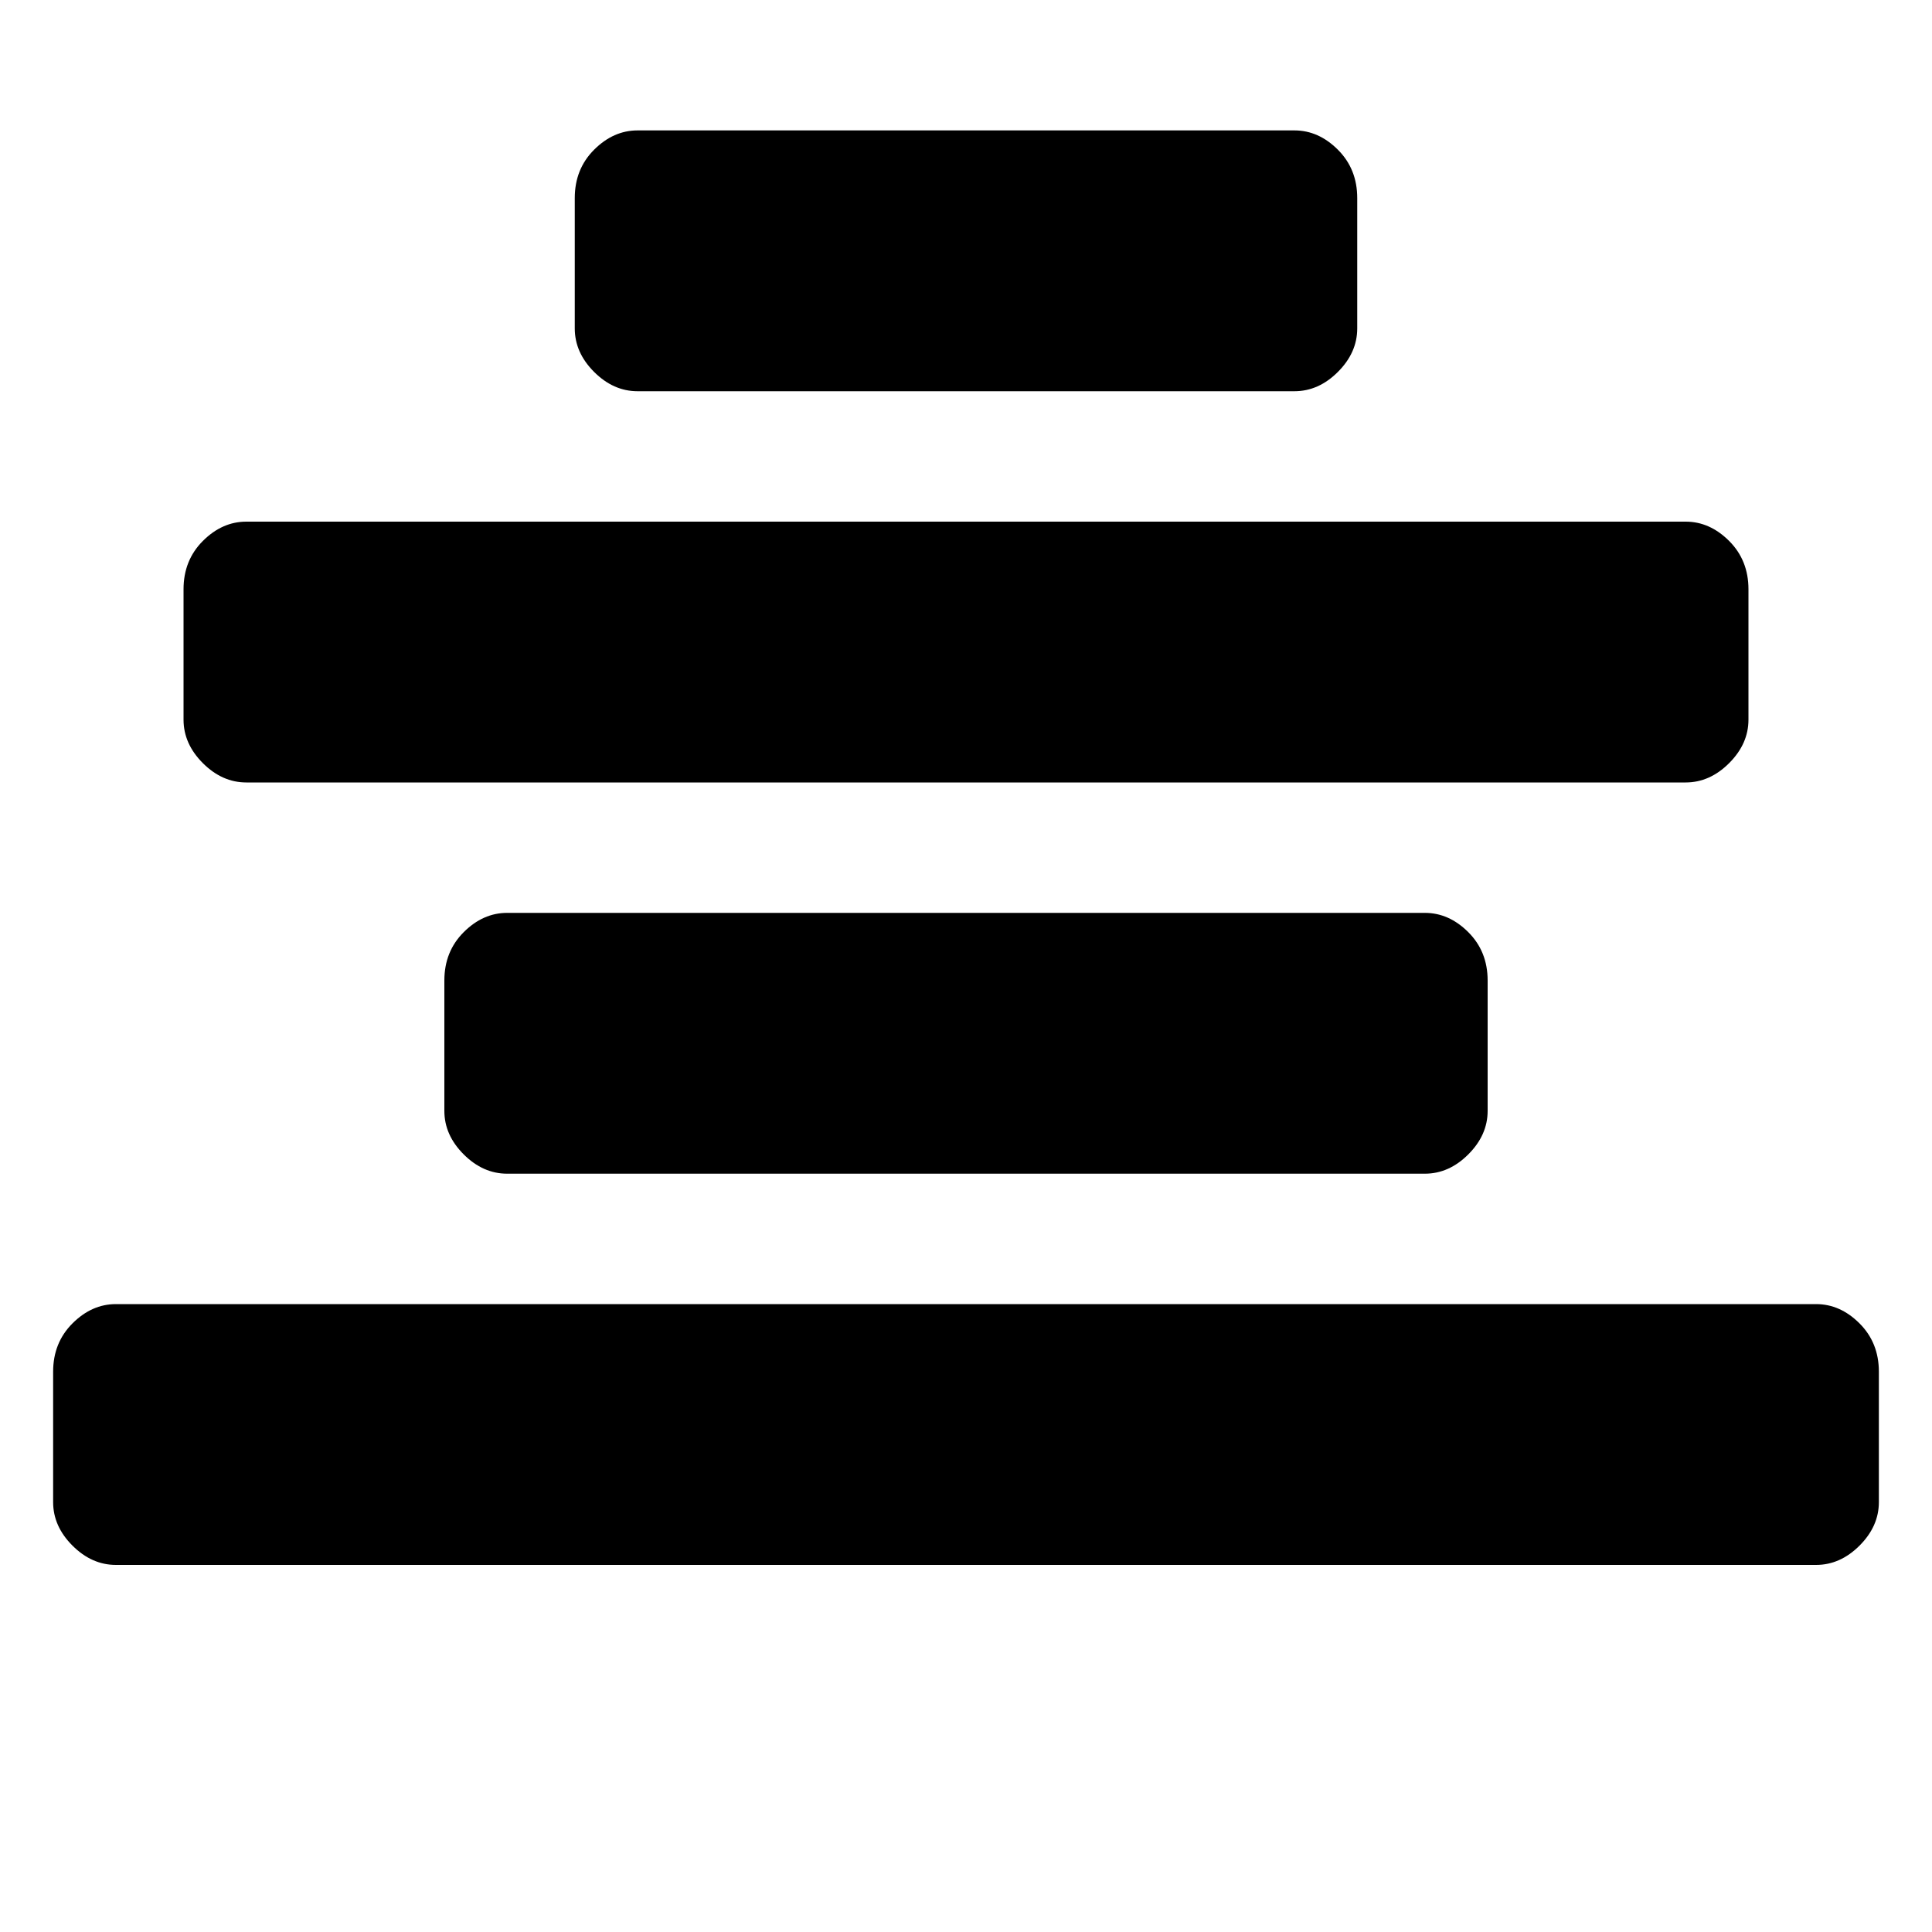 <?xml version="1.0"?><svg viewBox="0 0 40 40" xmlns="http://www.w3.org/2000/svg" height="40" width="40"><path d="m38.9 28.4v2.7q0 0.5-0.4 0.9t-0.9 0.4h-35.2q-0.5 0-0.9-0.4t-0.4-0.9v-2.7q0-0.6 0.4-1t0.9-0.4h35.2q0.5 0 0.9 0.4t0.4 1z m-8.1-8.1v2.7q0 0.5-0.4 0.9t-0.9 0.4h-19q-0.5 0-0.9-0.4t-0.4-0.9v-2.7q0-0.6 0.4-1t0.9-0.4h19q0.5 0 0.9 0.4t0.4 1z m5.4-8.1v2.7q0 0.5-0.4 0.9t-0.9 0.4h-29.8q-0.5 0-0.9-0.4t-0.4-0.9v-2.7q0-0.6 0.4-1t0.9-0.4h29.8q0.5 0 0.9 0.4t0.4 1z m-8.1-8.1v2.7q0 0.5-0.4 0.9t-0.9 0.4h-13.6q-0.5 0-0.9-0.4t-0.4-0.9v-2.7q0-0.6 0.4-1t0.9-0.4h13.6q0.5 0 0.9 0.4t0.4 1z"></path></svg>